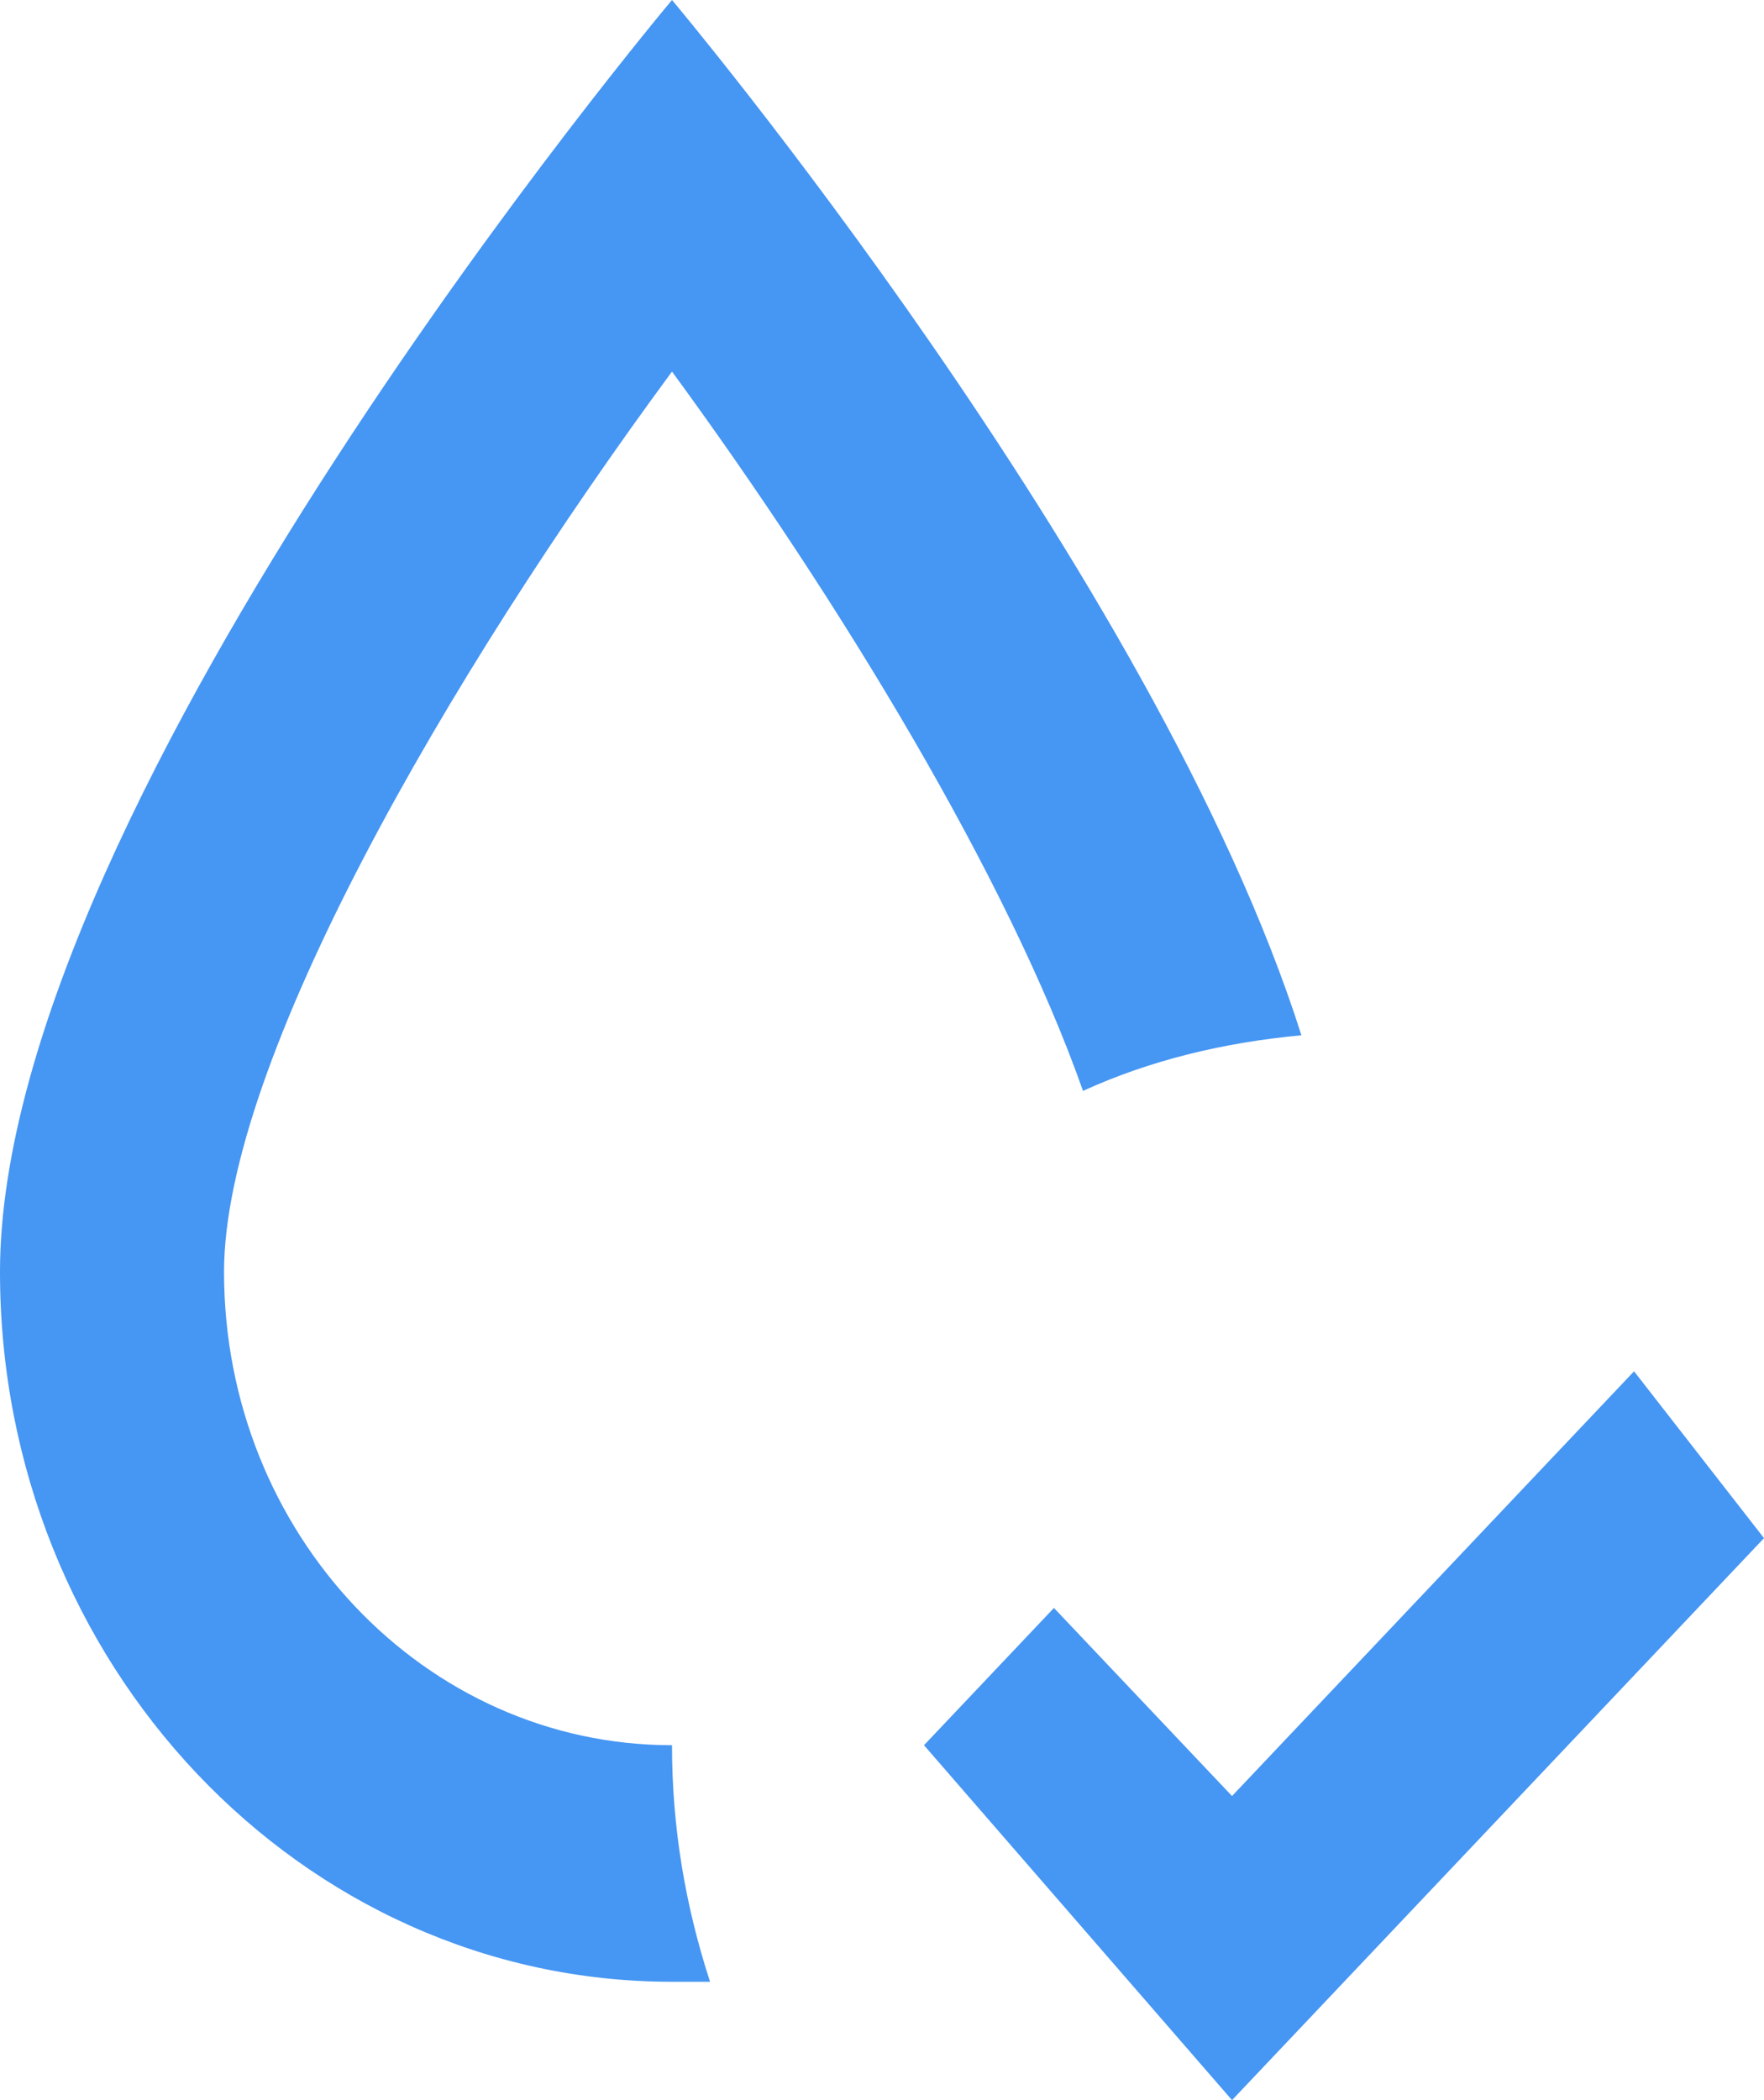 <svg width="21" height="25" viewBox="0 0 21 25" fill="none" xmlns="http://www.w3.org/2000/svg">
<path d="M21 18.31L14.667 25L11 20.775L12.547 19.141L14.667 21.38L19.453 16.324L21 18.31ZM2.667 15.141C2.667 12.648 5.333 8.042 8 4.423C10 7.155 12 10.451 12.893 12.986C13.693 12.62 14.573 12.409 15.493 12.324C13.747 6.831 8 0 8 0C8 0 0 9.507 0 15.141C0 19.803 3.587 23.591 8 23.591H8.453C8.16 22.69 8 21.761 8 20.775C5.053 20.775 2.667 18.253 2.667 15.141Z" fill="#4696F3"/>
</svg>
